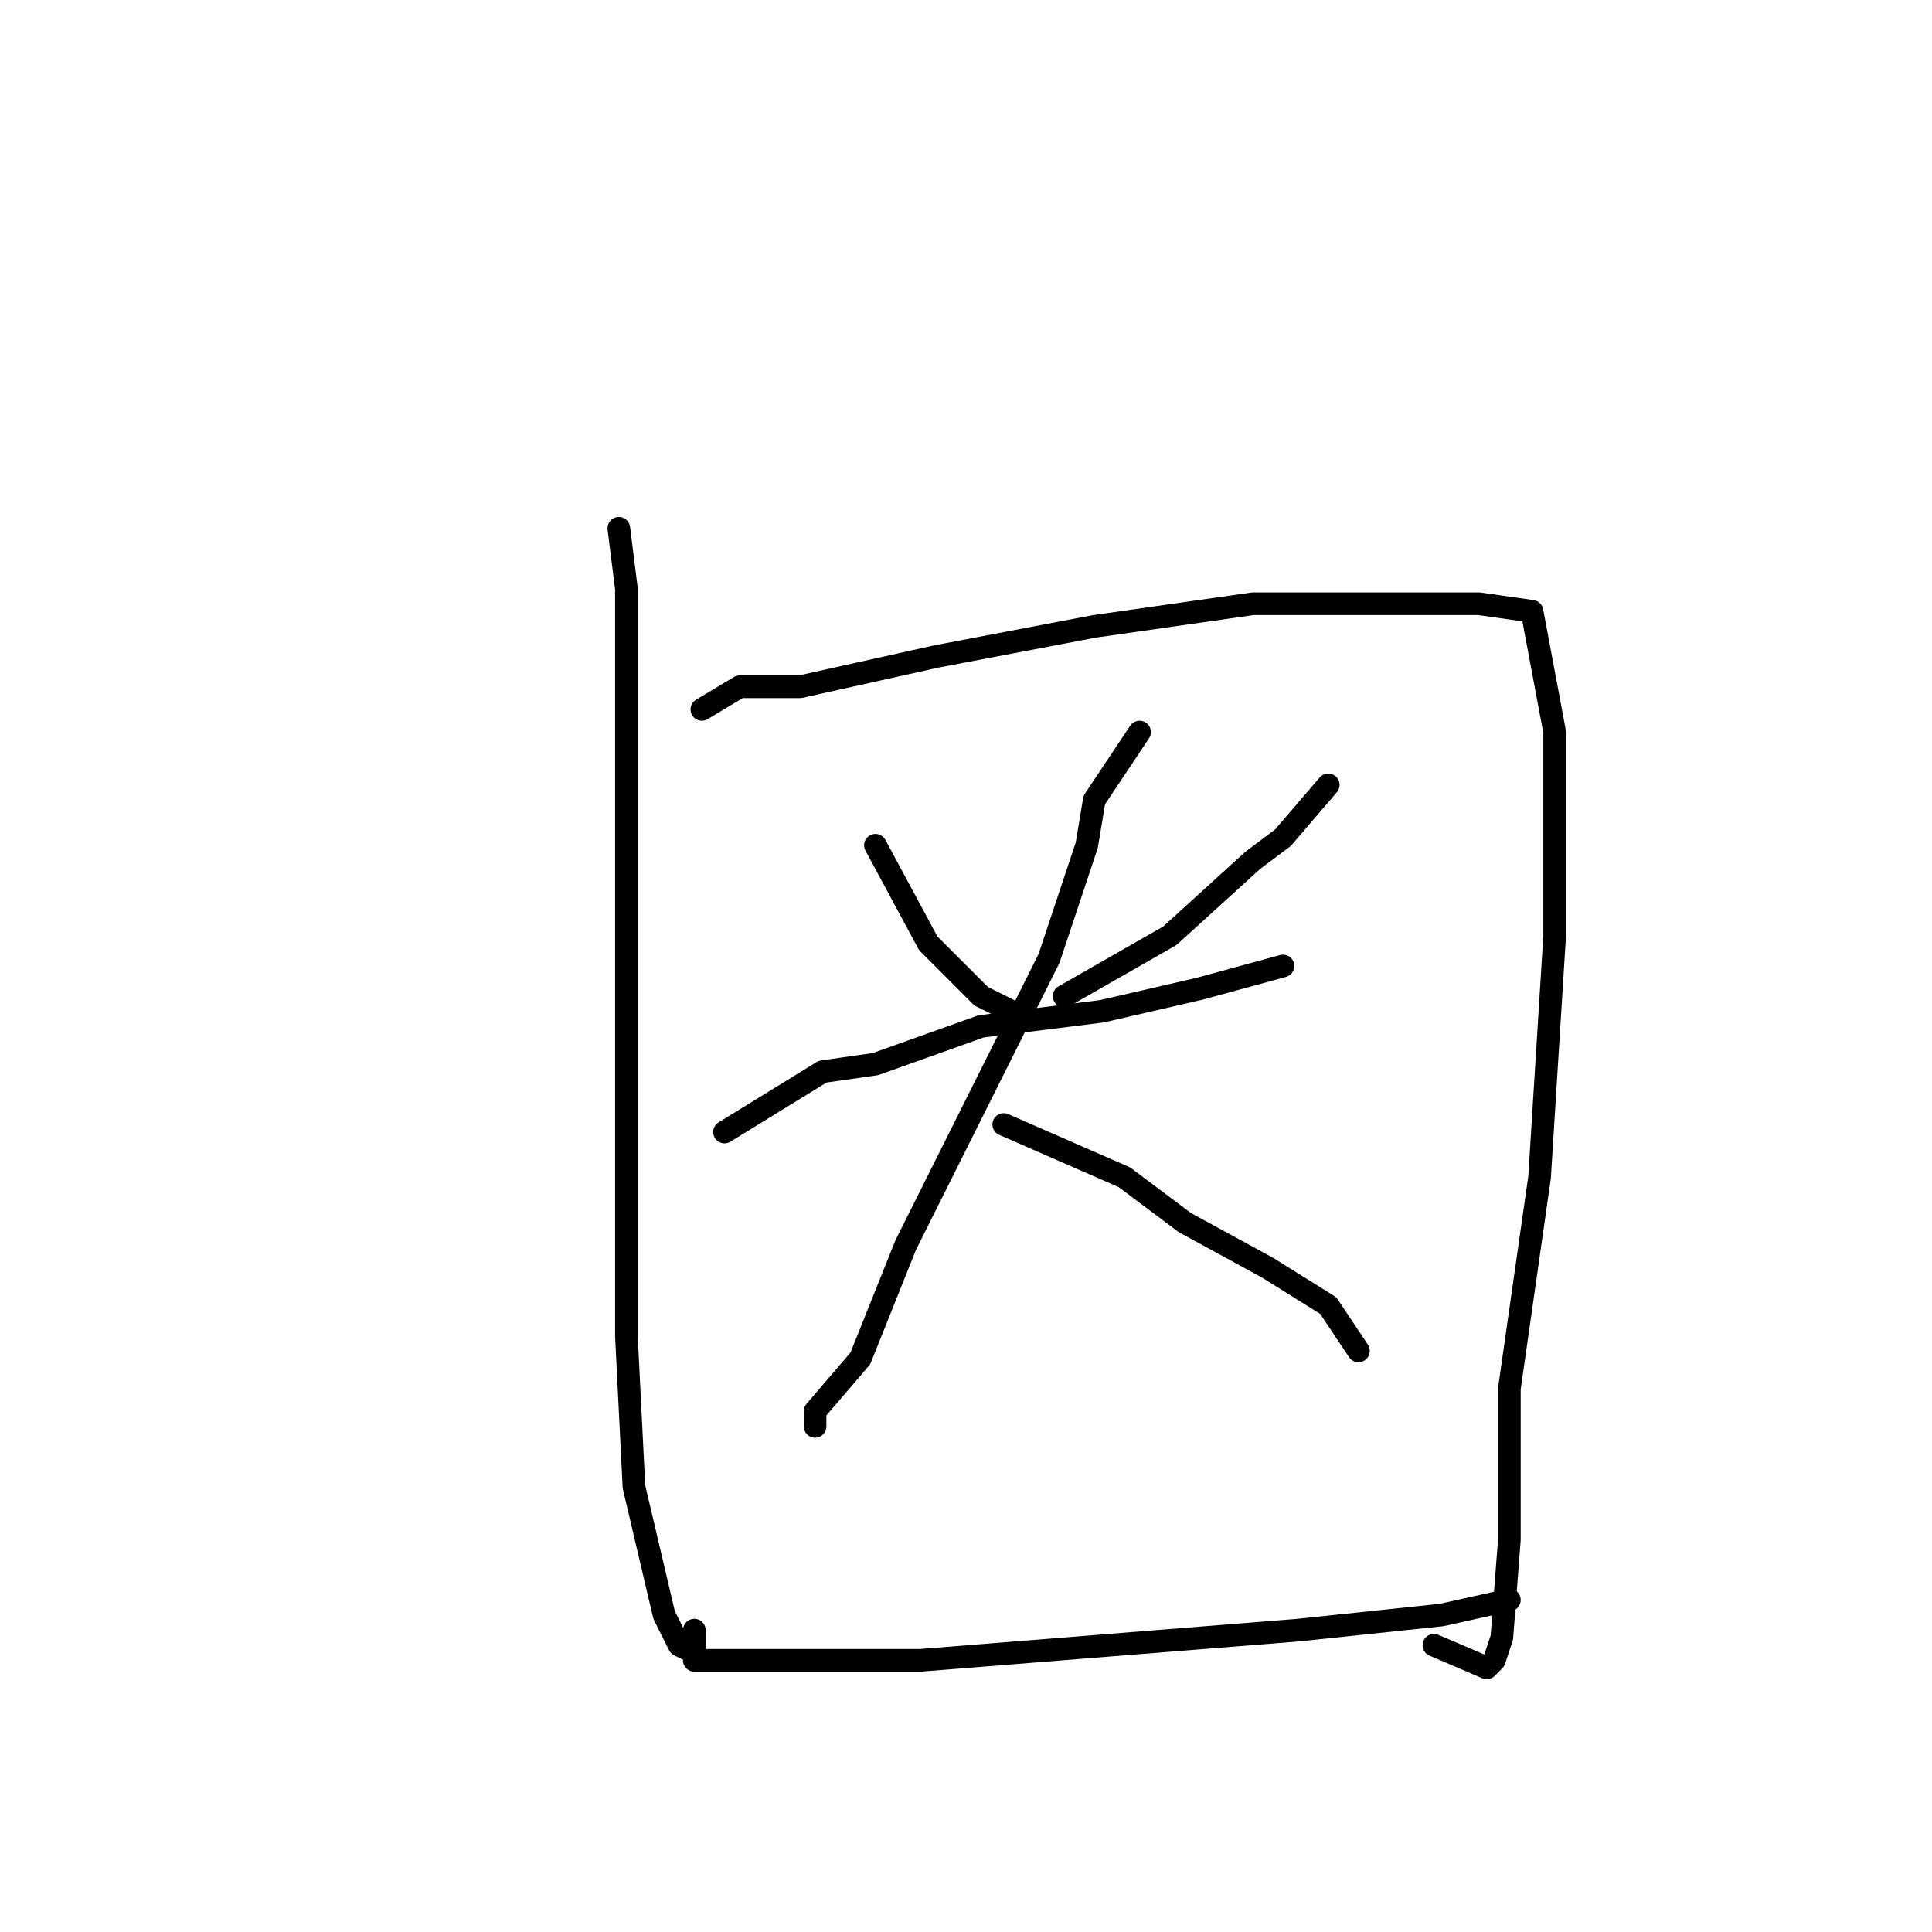 <?xml version="1.0" standalone="no"?>
    <svg width="256" height="256" xmlns="http://www.w3.org/2000/svg" version="1.1">
    <polyline stroke="black" stroke-width="3" stroke-linecap="round" fill="transparent" stroke-linejoin="round" points="82 70 83 78 83 89 83 111 83 146 83 177 84 197 88 214 90 218 92 219 92 216 92 216 " />
        <polyline stroke="black" stroke-width="3" stroke-linecap="round" fill="transparent" stroke-linejoin="round" points="93 94 98 91 106 91 124 87 145 83 166 80 183 80 196 80 203 81 206 97 206 124 204 156 200 184 200 204 199 217 198 220 197 221 190 218 190 218 " />
        <polyline stroke="black" stroke-width="3" stroke-linecap="round" fill="transparent" stroke-linejoin="round" points="116 112 123 125 130 132 134 134 134 134 " />
        <polyline stroke="black" stroke-width="3" stroke-linecap="round" fill="transparent" stroke-linejoin="round" points="176 104 170 111 166 114 155 124 141 132 141 132 " />
        <polyline stroke="black" stroke-width="3" stroke-linecap="round" fill="transparent" stroke-linejoin="round" points="96 150 109 142 116 141 130 136 146 134 159 131 170 128 170 128 " />
        <polyline stroke="black" stroke-width="3" stroke-linecap="round" fill="transparent" stroke-linejoin="round" points="151 97 145 106 144 112 139 127 129 147 120 165 114 180 108 187 108 189 108 189 " />
        <polyline stroke="black" stroke-width="3" stroke-linecap="round" fill="transparent" stroke-linejoin="round" points="133 149 149 156 157 162 168 168 176 173 180 179 180 179 " />
        <polyline stroke="black" stroke-width="3" stroke-linecap="round" fill="transparent" stroke-linejoin="round" points="92 220 103 220 122 220 147 218 172 216 191 214 200 212 200 212 " />
        </svg>
